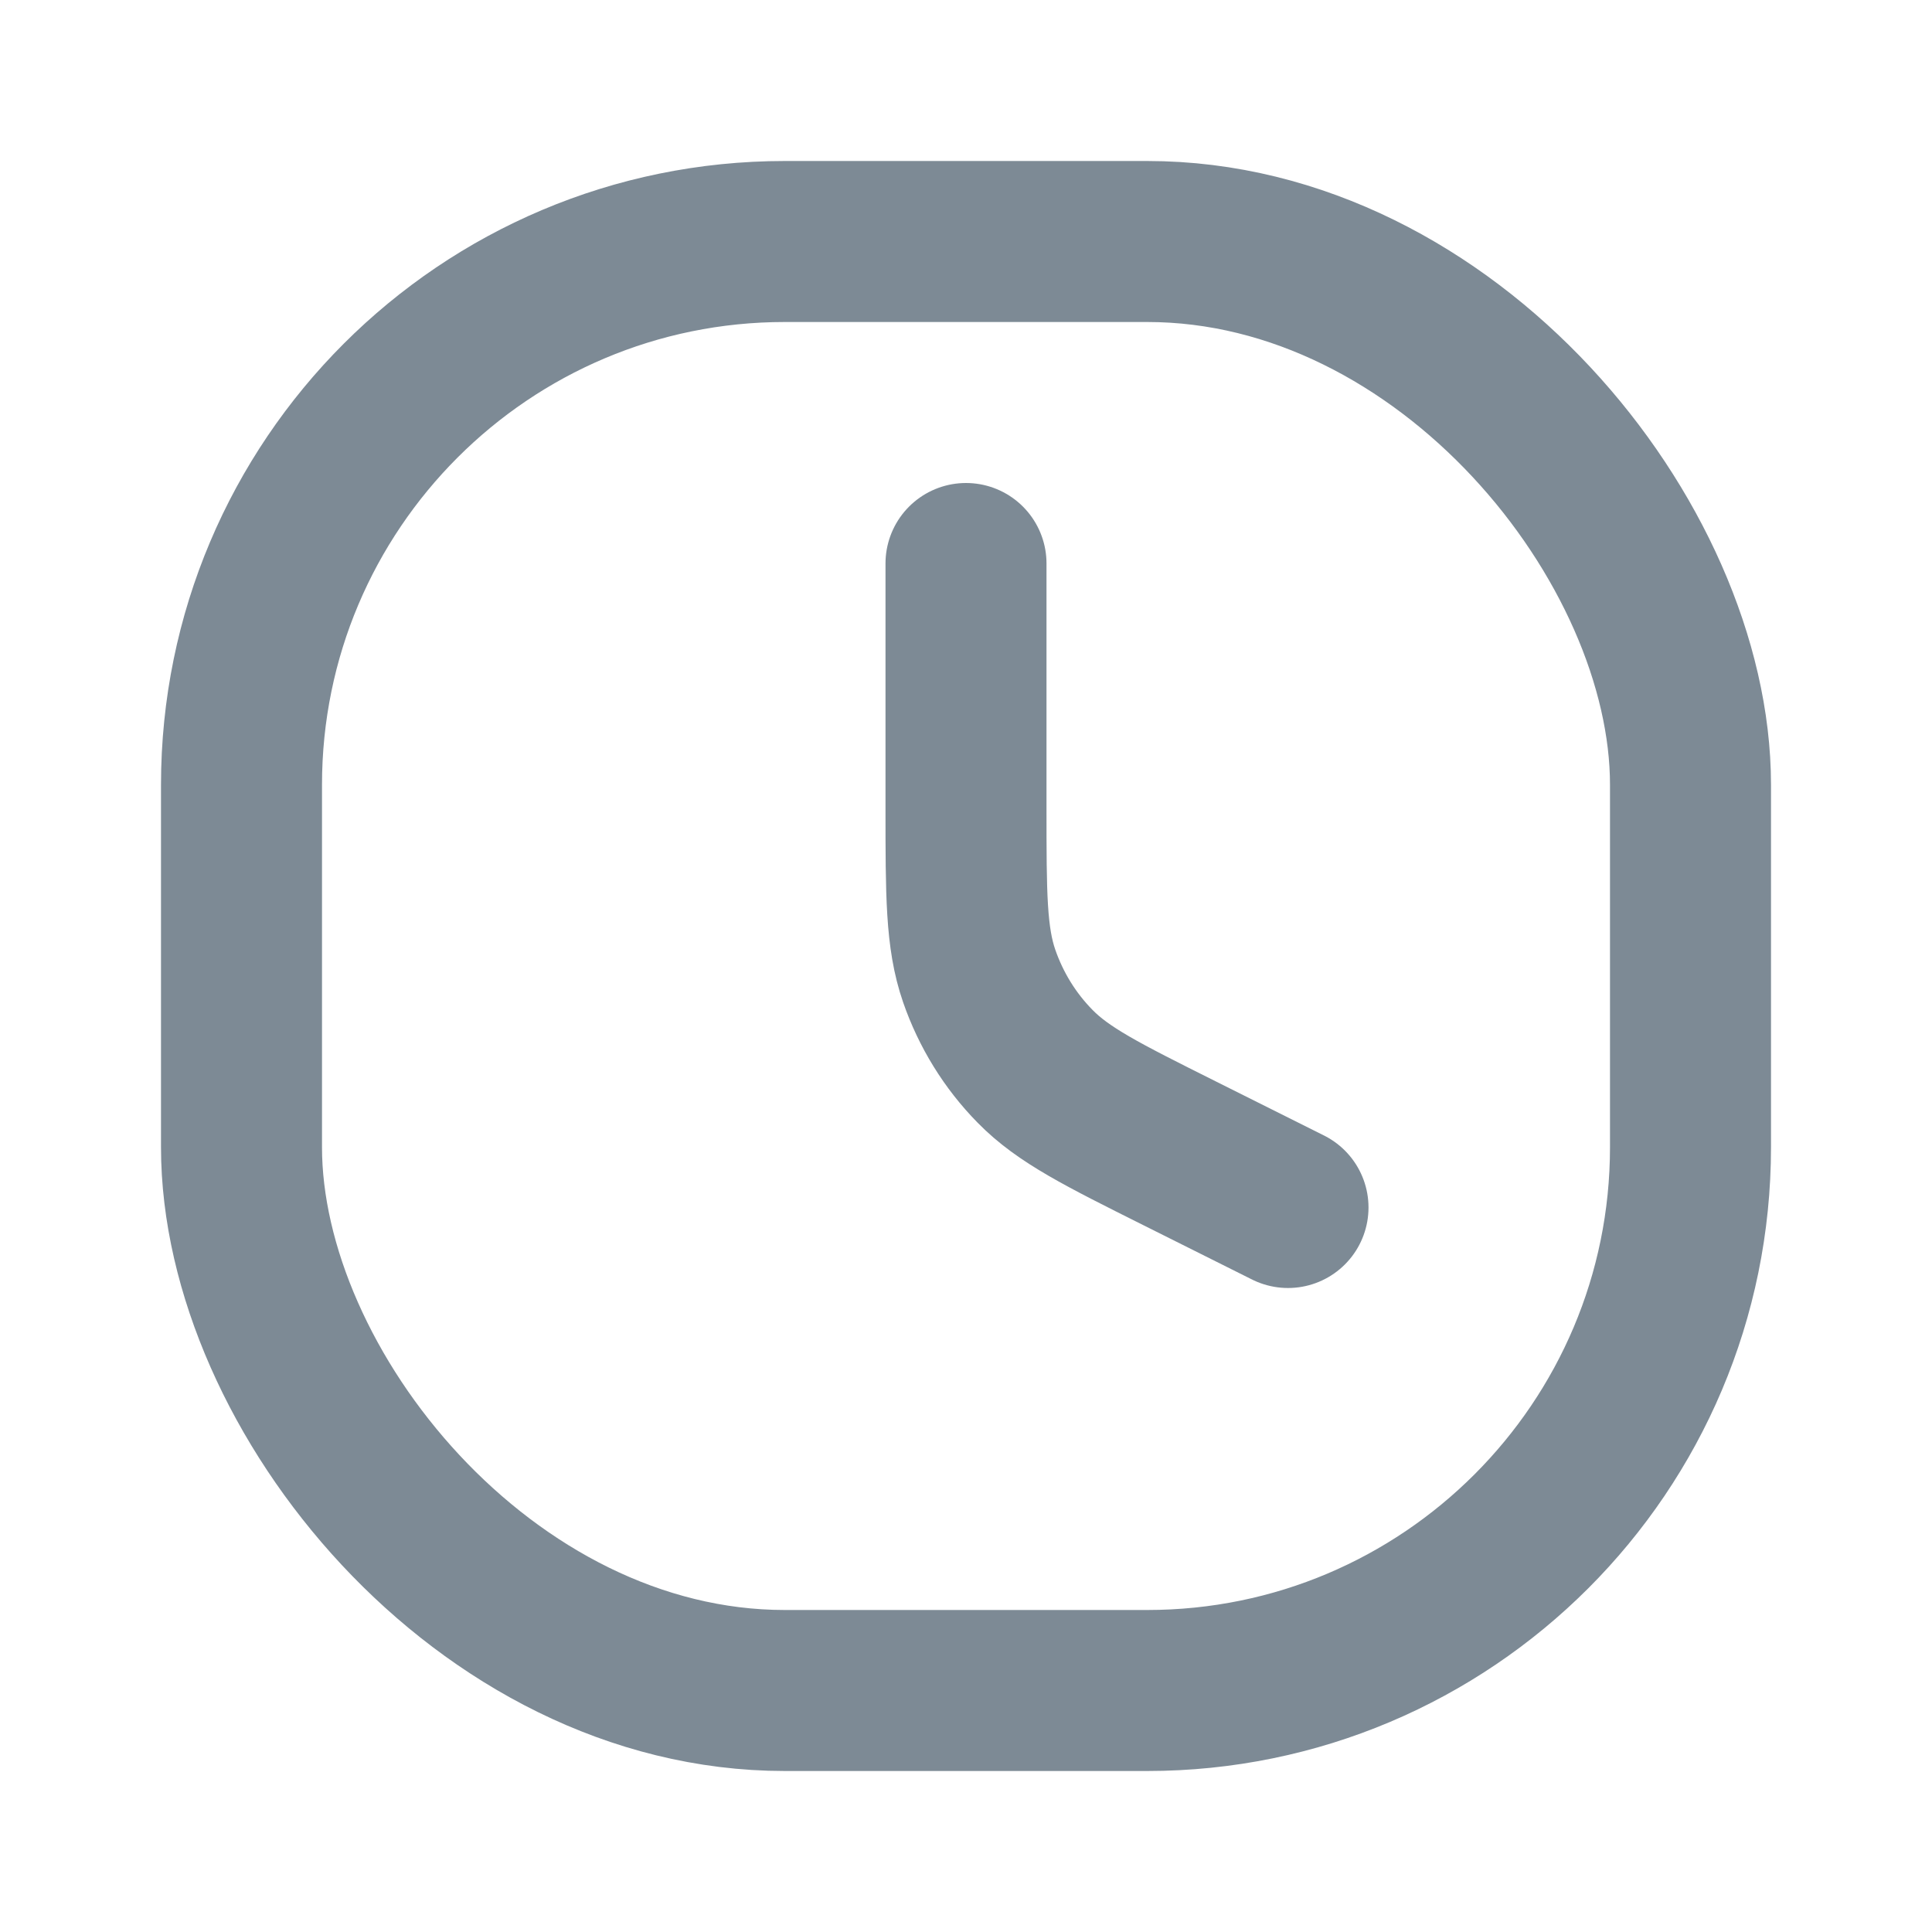 <svg width="18" height="18" viewBox="0 0 18 18" fill="none" xmlns="http://www.w3.org/2000/svg">
<rect x="2.25" y="2.25" width="13.5" height="13.5" rx="5.062" stroke="#7D8A95" stroke-width="1.5" stroke-linejoin="round"/>
<path d="M9 5.25V7.525C9 8.333 9 8.737 9.123 9.093C9.232 9.408 9.409 9.696 9.643 9.934C9.906 10.203 10.268 10.384 10.99 10.745L12 11.25" stroke="#7D8A95" stroke-width="1.5" stroke-linecap="round" stroke-linejoin="round"/>
</svg>
